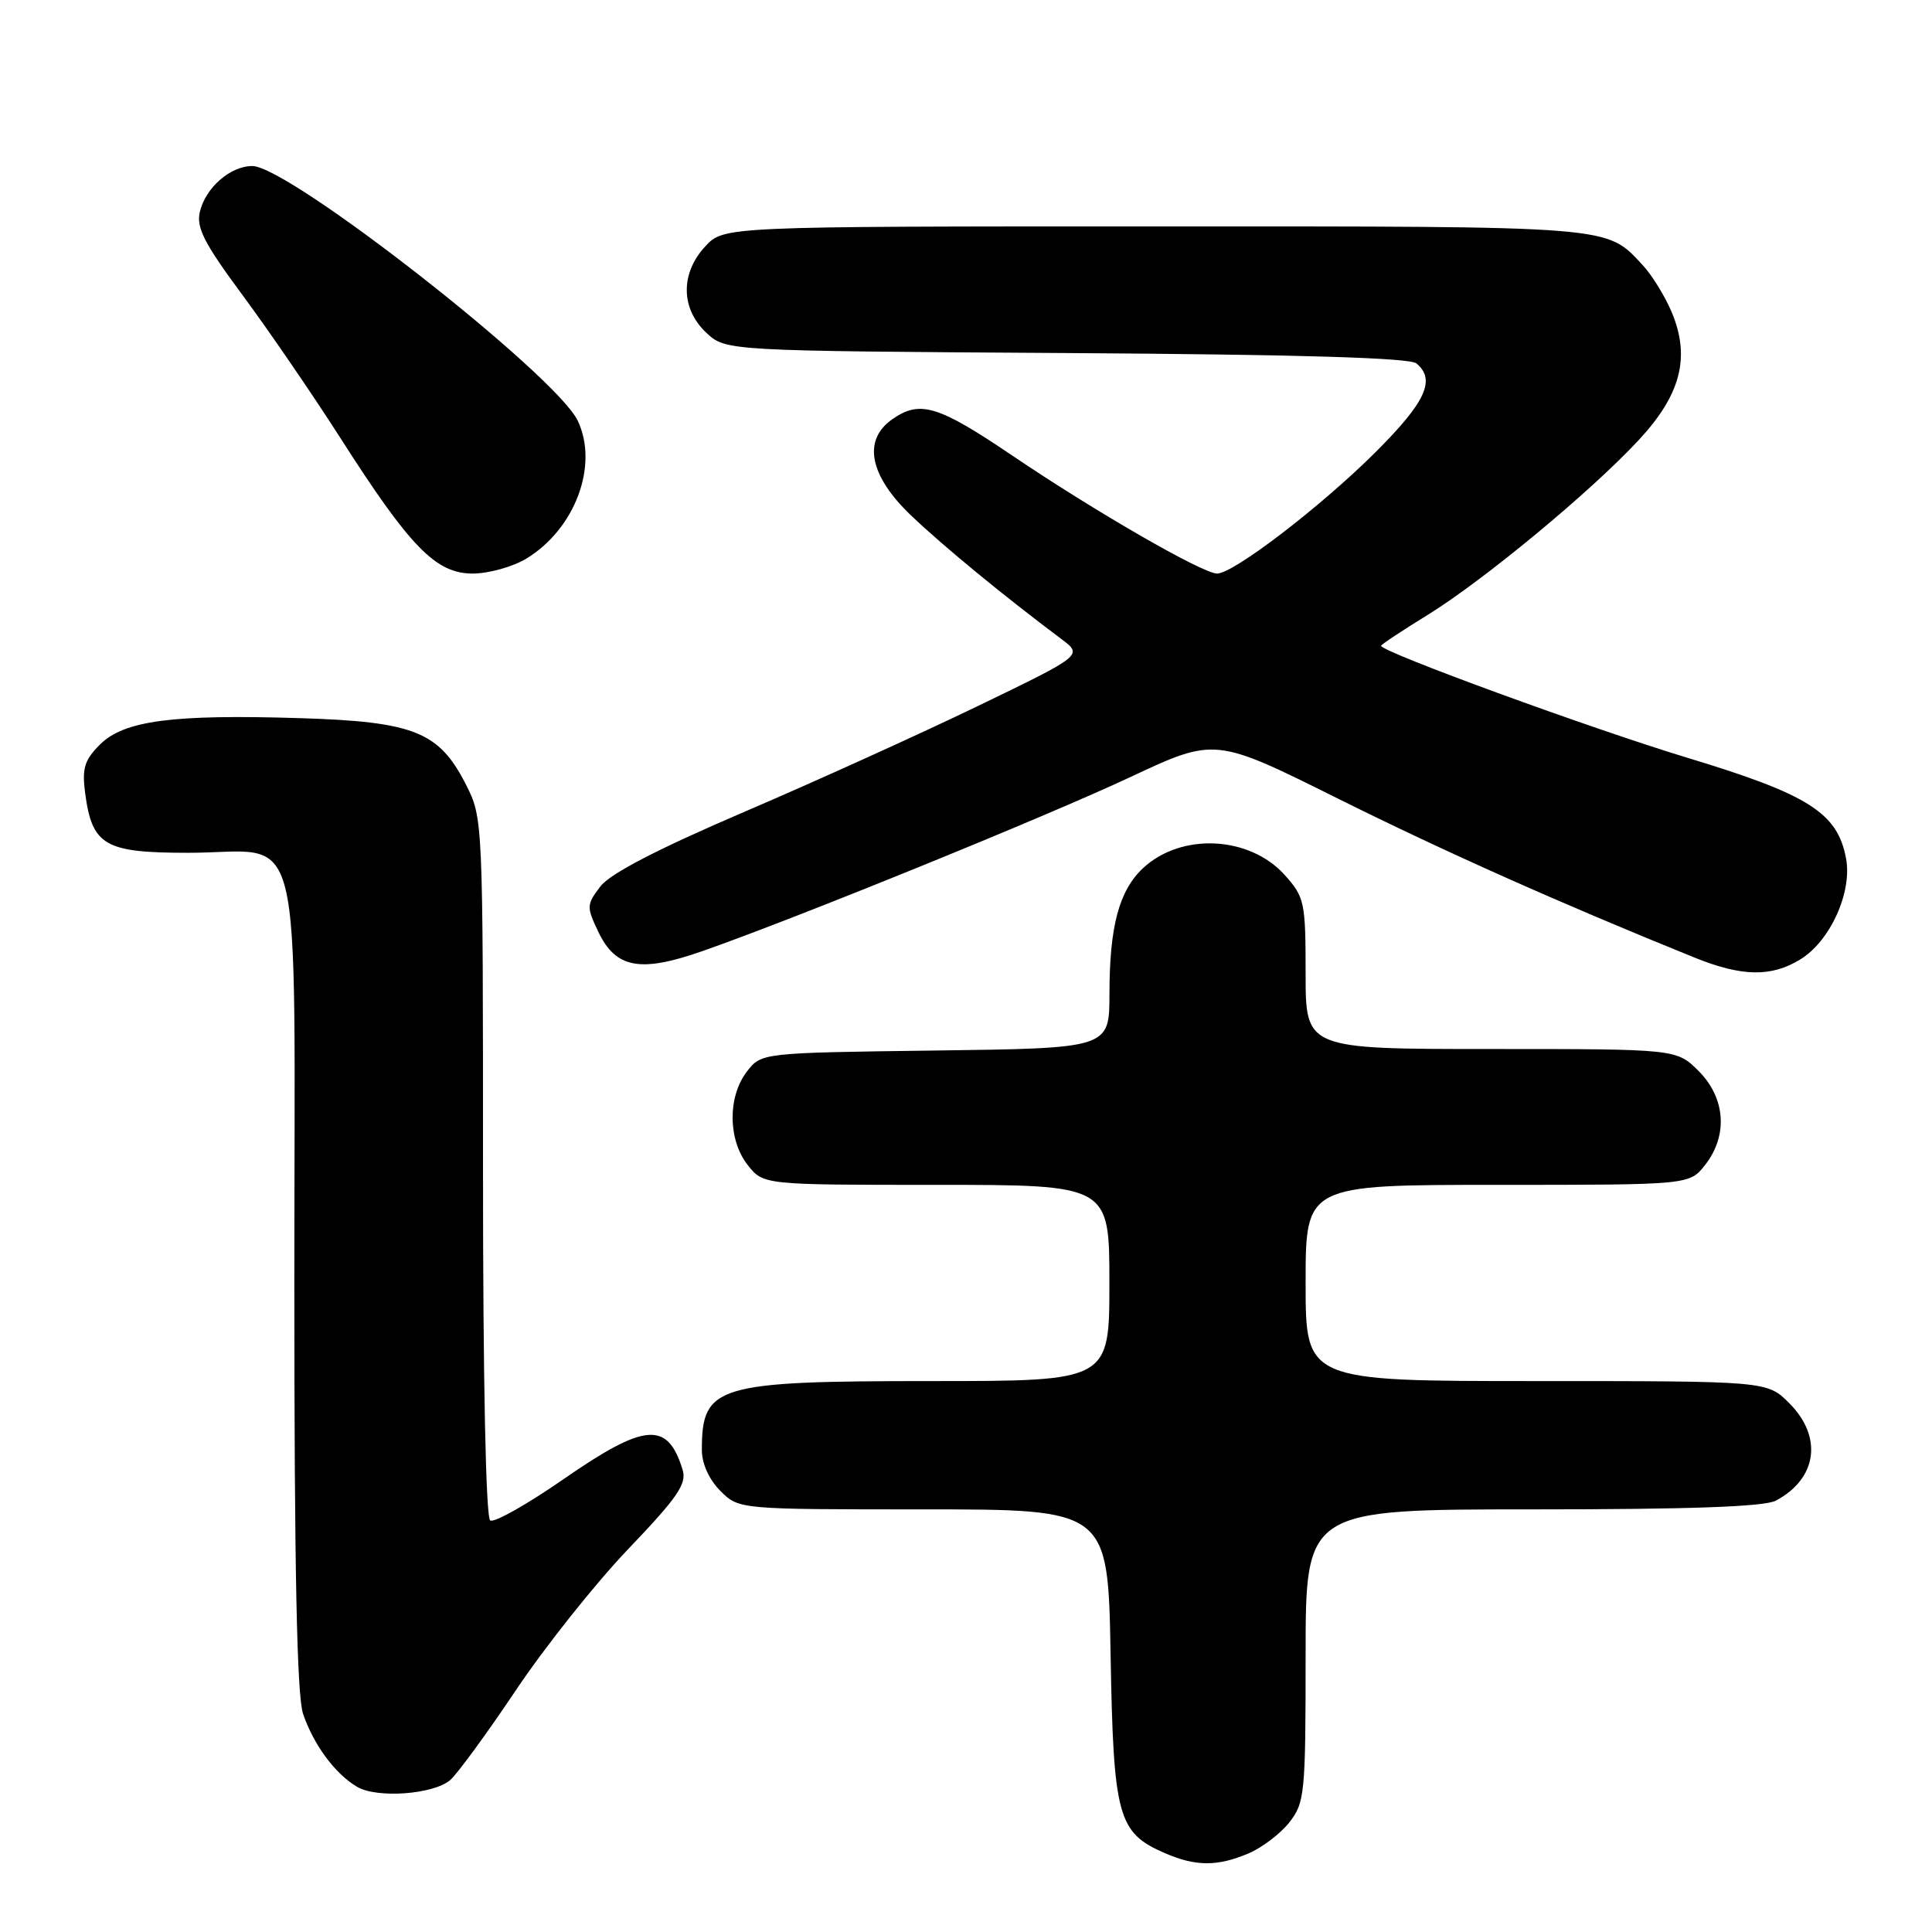 <?xml version="1.0" encoding="UTF-8" standalone="no"?>
<!DOCTYPE svg PUBLIC "-//W3C//DTD SVG 1.1//EN" "http://www.w3.org/Graphics/SVG/1.1/DTD/svg11.dtd" >
<svg xmlns="http://www.w3.org/2000/svg" xmlns:xlink="http://www.w3.org/1999/xlink" version="1.1" viewBox="0 0 256 256">
 <g >
 <path fill="currentColor"
d=" M 165.36 245.62 C 167.18 244.86 169.64 243.00 170.83 241.49 C 172.89 238.87 173.00 237.72 173.00 219.37 C 173.00 200.00 173.00 200.00 203.07 200.00 C 224.01 200.00 233.79 199.65 235.32 198.84 C 240.80 195.91 241.55 190.40 237.08 185.92 C 234.15 183.00 234.15 183.00 203.58 183.00 C 173.00 183.00 173.00 183.00 173.00 170.00 C 173.00 157.00 173.00 157.00 198.43 157.00 C 223.85 157.00 223.85 157.00 225.93 154.37 C 228.99 150.47 228.65 145.50 225.08 141.92 C 222.15 139.00 222.15 139.00 197.58 139.00 C 173.00 139.00 173.00 139.00 173.00 129.02 C 173.00 119.53 172.86 118.88 170.25 115.96 C 165.57 110.74 156.50 110.30 151.43 115.06 C 148.28 118.03 147.01 122.78 147.01 131.70 C 147.00 138.90 147.00 138.90 123.94 139.20 C 100.88 139.50 100.88 139.50 98.96 142.00 C 96.40 145.33 96.46 151.04 99.07 154.37 C 101.15 157.00 101.15 157.00 124.07 157.00 C 147.00 157.00 147.00 157.00 147.00 170.00 C 147.00 183.00 147.00 183.00 123.45 183.00 C 94.87 183.00 93.00 183.56 93.00 192.13 C 93.00 193.94 93.95 196.04 95.45 197.55 C 97.91 200.00 97.91 200.00 122.36 200.00 C 146.82 200.00 146.82 200.00 147.16 219.30 C 147.54 240.73 148.11 242.84 154.33 245.54 C 158.40 247.31 161.26 247.34 165.36 245.62 Z  M 59.63 235.89 C 60.53 235.14 64.44 229.80 68.32 224.02 C 72.19 218.23 78.91 209.79 83.25 205.25 C 89.80 198.40 91.02 196.62 90.45 194.75 C 88.46 188.27 85.47 188.51 74.62 196.03 C 69.83 199.35 65.48 201.80 64.96 201.47 C 64.37 201.11 64.00 183.01 64.00 154.65 C 64.00 108.69 63.99 108.40 61.75 103.98 C 58.19 96.96 54.89 95.63 39.80 95.16 C 22.84 94.63 16.43 95.48 13.24 98.66 C 11.17 100.74 10.85 101.81 11.29 105.15 C 12.22 112.04 13.88 113.00 24.93 113.00 C 40.55 113.00 39.00 106.72 39.00 169.91 C 39.00 208.10 39.34 224.69 40.16 227.10 C 41.57 231.22 44.41 235.06 47.33 236.77 C 49.95 238.31 57.36 237.78 59.63 235.89 Z  M 238.53 127.14 C 242.51 124.72 245.45 118.23 244.61 113.74 C 243.48 107.70 239.65 105.27 223.62 100.42 C 210.85 96.55 183.00 86.37 183.00 85.57 C 183.00 85.41 185.76 83.58 189.14 81.50 C 196.61 76.89 210.83 65.11 217.13 58.32 C 222.72 52.31 224.01 47.35 221.52 41.39 C 220.63 39.27 218.91 36.47 217.70 35.17 C 212.76 29.87 214.36 30.00 153.00 30.00 C 95.90 30.00 95.90 30.00 93.45 32.65 C 90.14 36.22 90.19 40.89 93.58 44.08 C 96.16 46.50 96.16 46.50 141.26 46.78 C 172.02 46.97 186.79 47.41 187.68 48.15 C 190.29 50.32 188.92 53.28 182.25 59.93 C 175.00 67.15 163.45 76.00 161.27 76.00 C 159.36 76.00 145.09 67.78 134.11 60.35 C 124.29 53.71 121.90 52.98 118.22 55.56 C 114.27 58.33 115.20 63.04 120.75 68.33 C 125.05 72.42 132.94 78.91 140.62 84.66 C 143.50 86.82 143.50 86.82 129.66 93.51 C 122.04 97.19 108.09 103.52 98.66 107.56 C 87.14 112.50 80.86 115.75 79.56 117.45 C 77.72 119.86 77.70 120.16 79.28 123.47 C 81.59 128.30 84.81 128.91 92.98 126.06 C 105.13 121.82 138.52 108.25 149.79 102.96 C 161.00 97.71 161.00 97.71 177.25 105.80 C 191.41 112.85 206.78 119.70 224.50 126.87 C 230.80 129.42 234.68 129.49 238.53 127.14 Z  M 69.76 74.01 C 76.22 70.07 79.35 61.65 76.56 55.76 C 73.68 49.69 38.30 22.00 33.43 22.00 C 30.52 22.00 27.23 24.87 26.48 28.08 C 25.99 30.16 27.06 32.25 32.12 39.08 C 35.55 43.71 41.38 52.22 45.08 58.00 C 54.37 72.54 57.75 76.00 62.65 76.00 C 64.77 75.99 67.97 75.10 69.76 74.01 Z "/>
</g>
</svg>